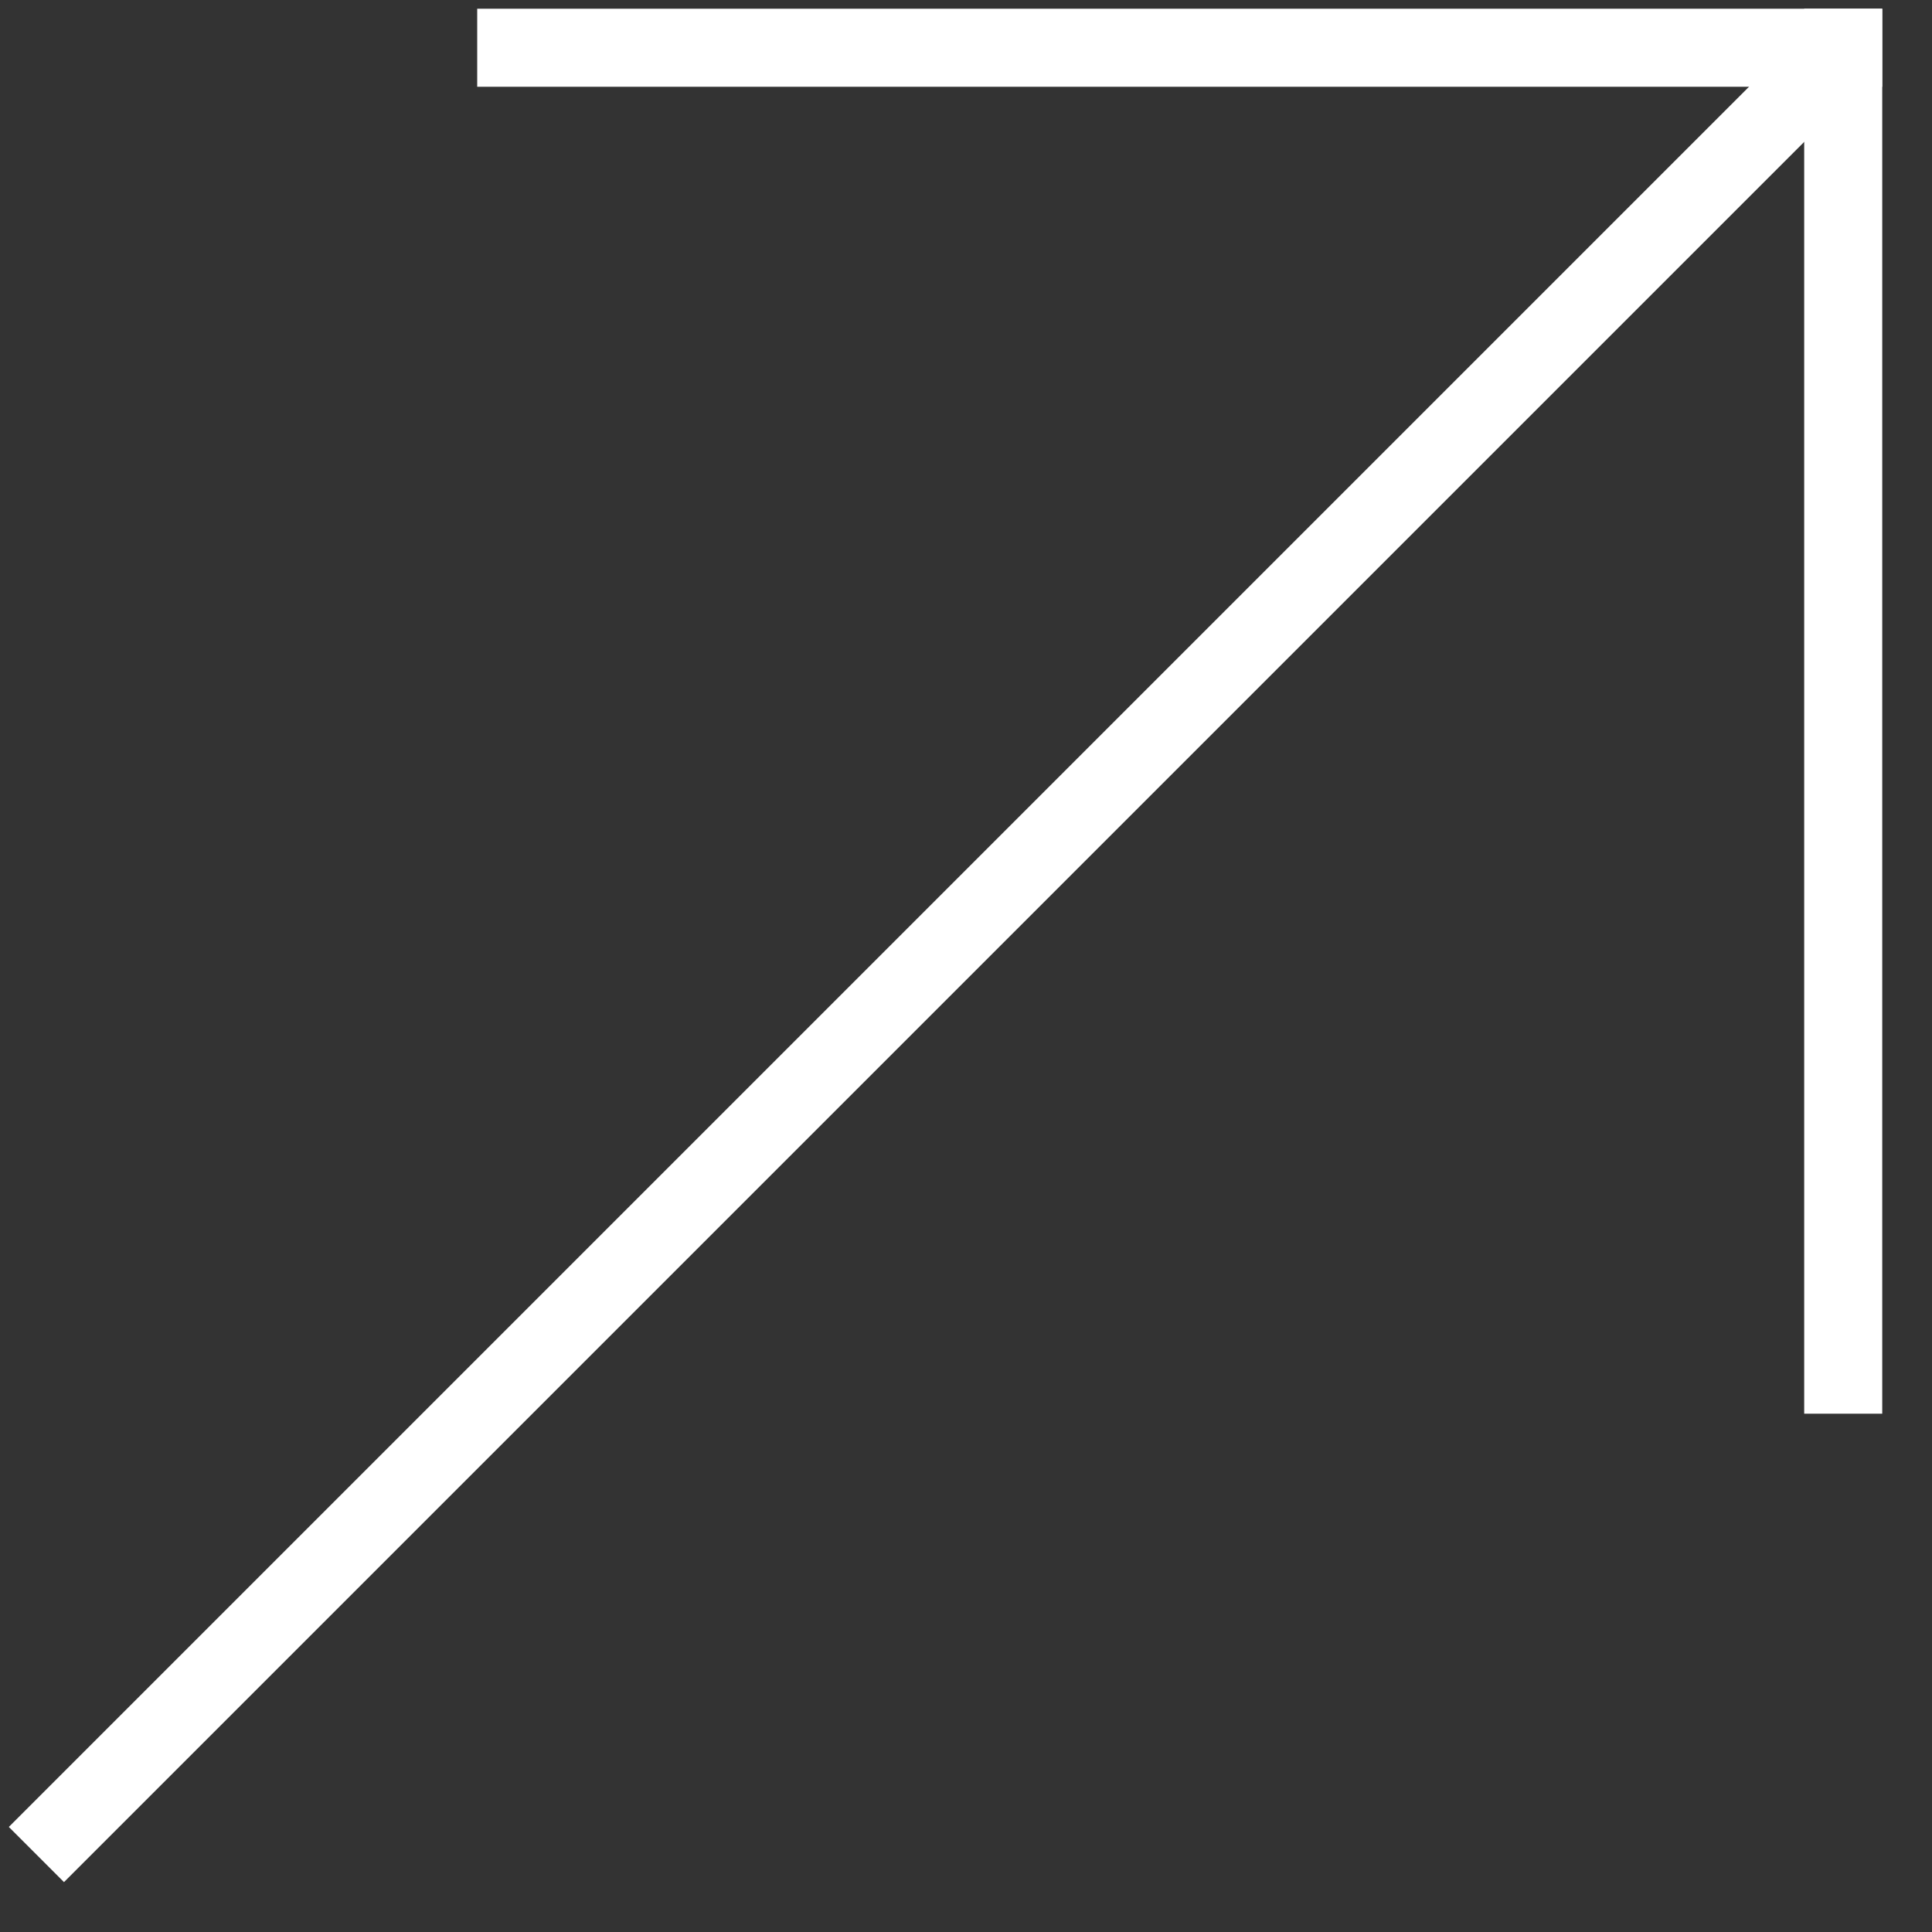 <svg width="33" height="33" viewBox="0 0 33 33" fill="none" xmlns="http://www.w3.org/2000/svg">
<rect x="0" y="0" width="33" height="33" fill="#333333" stroke="none"/>
<rect width="1.333" height="23.999" transform="matrix(1 0 0 -1 30.817 24.147)" fill="white"/>
<rect width="23.999" height="1.333" transform="matrix(1 0 0 -1 8.151 1.482)" fill="white"/>
<rect width="43.326" height="1.333" transform="matrix(0.707 -0.707 -0.707 -0.707 1.093 32.148)" fill="white"/>
</svg>
